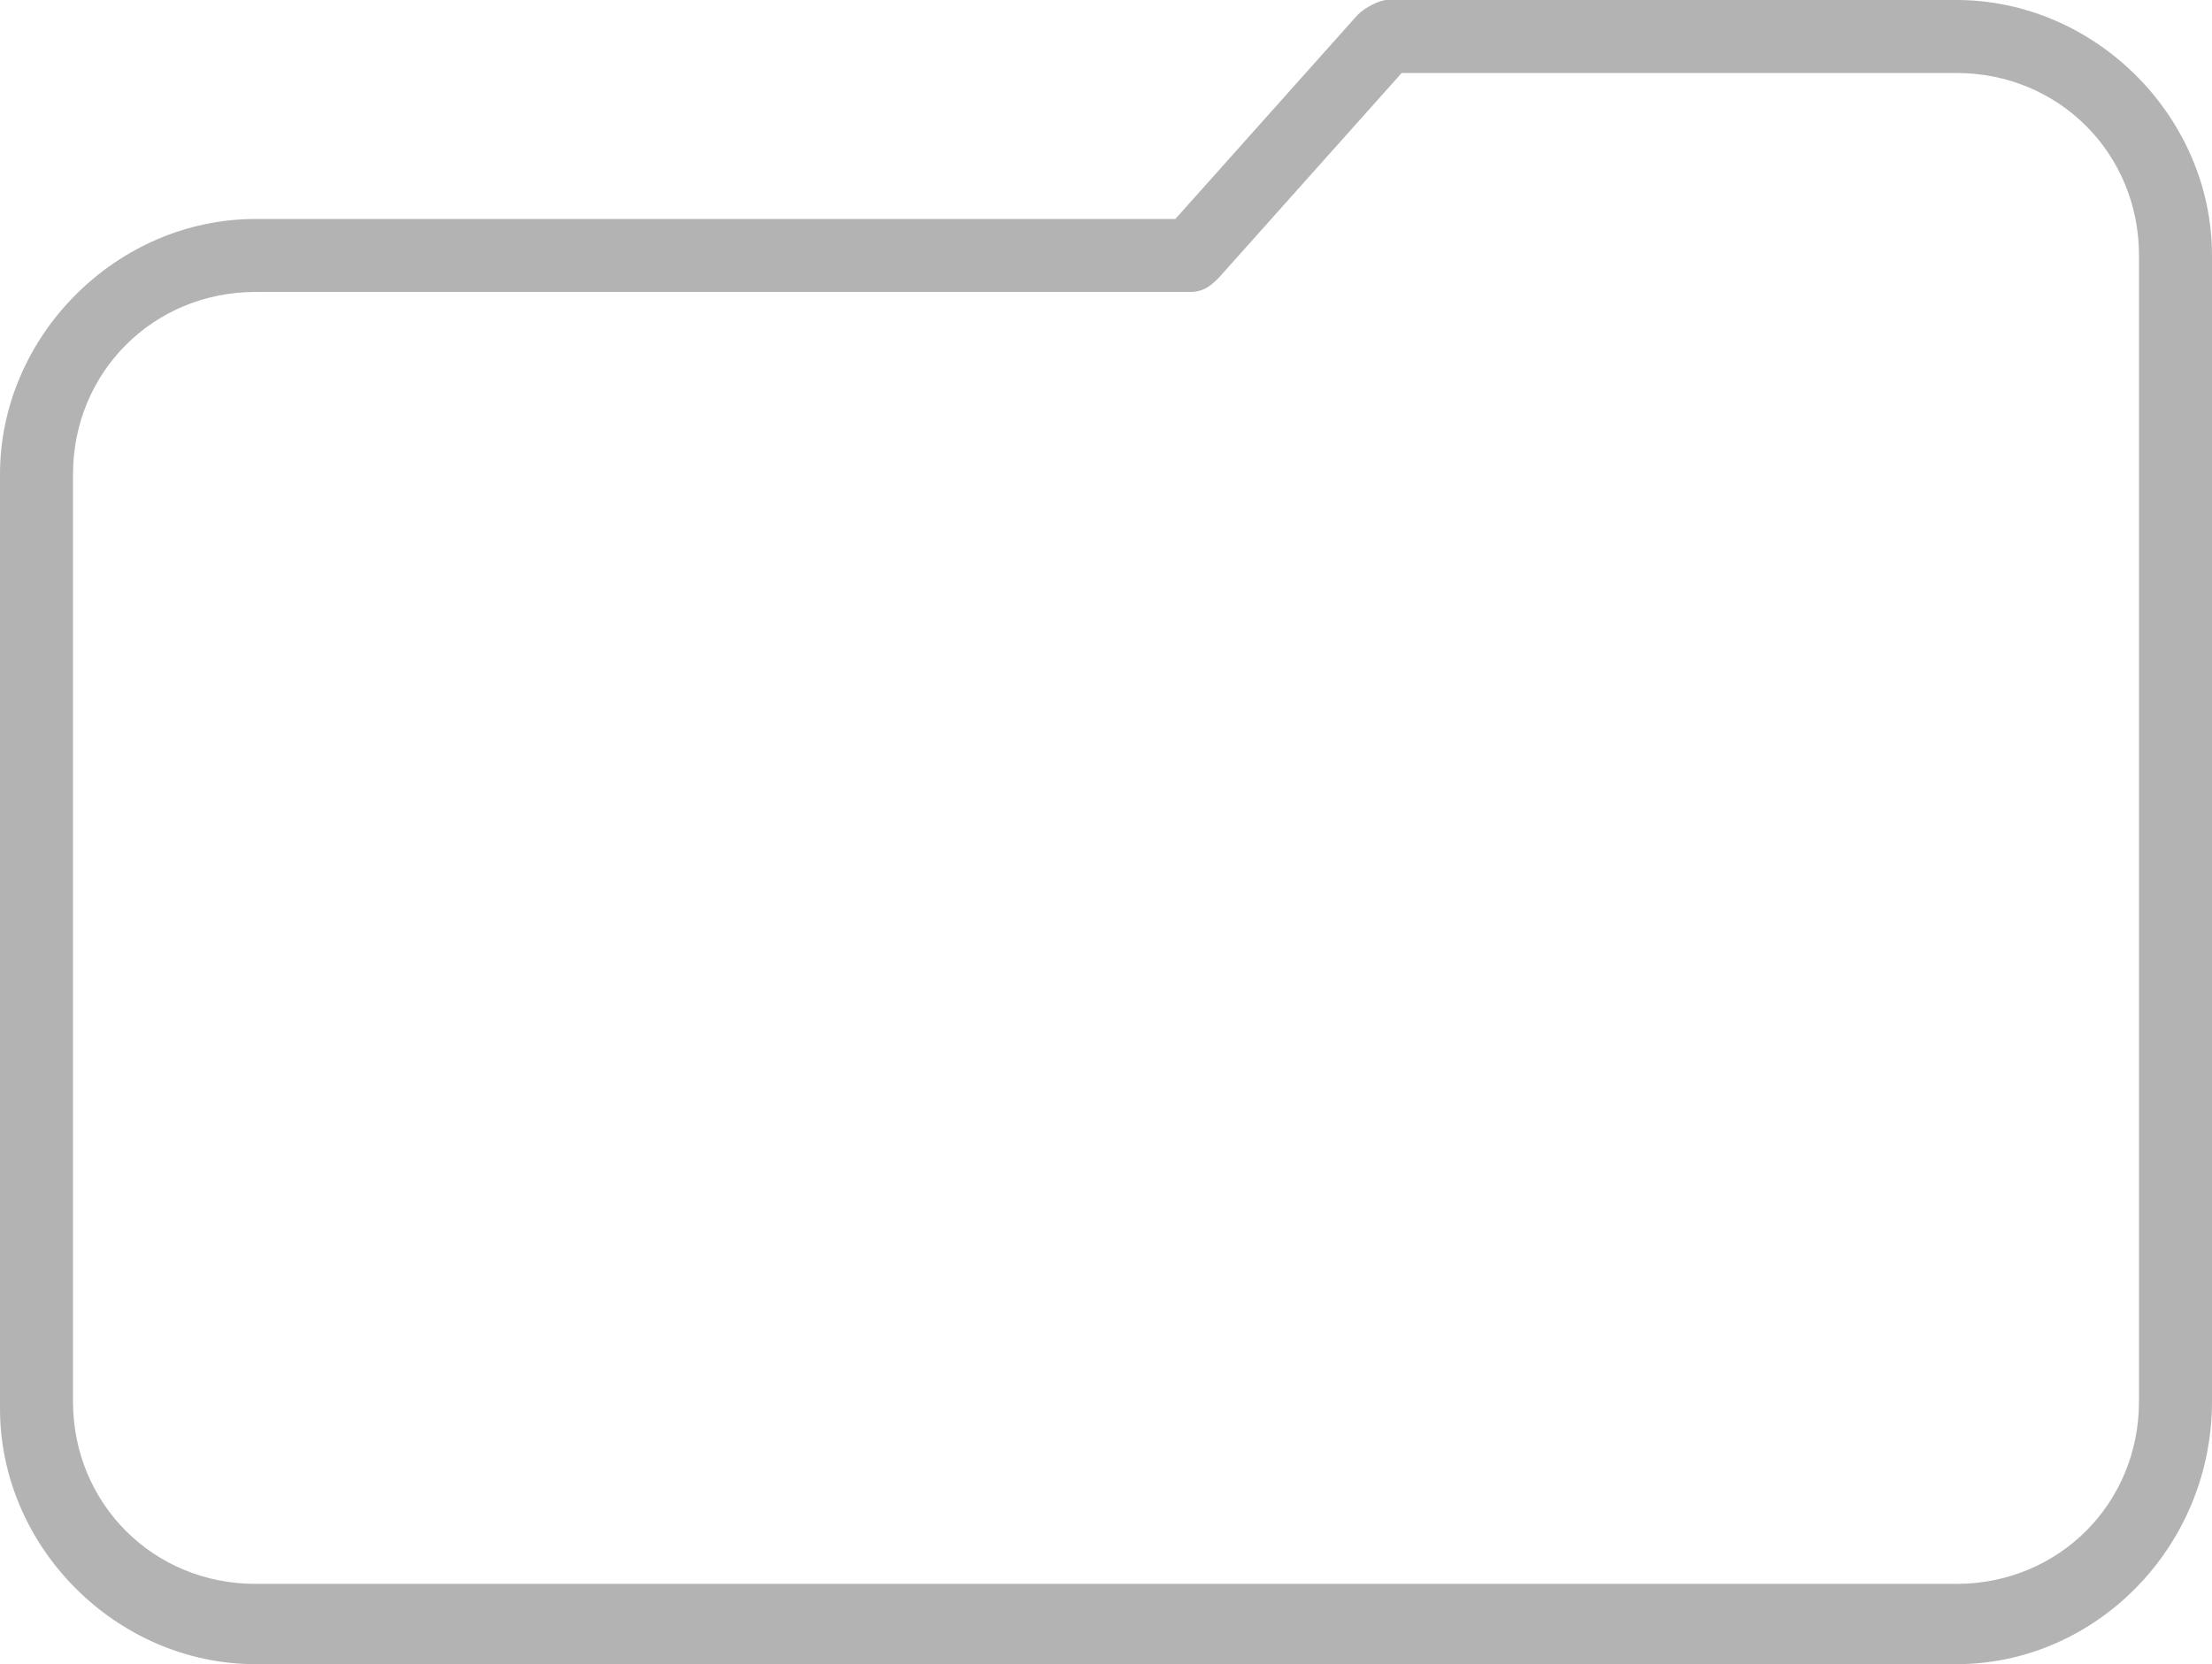 <?xml version="1.0" encoding="utf-8"?>
<!-- Generator: Adobe Illustrator 21.1.0, SVG Export Plug-In . SVG Version: 6.00 Build 0)  -->
<svg version="1.1" id="Layer1" xmlns="http://www.w3.org/2000/svg" xmlns:xlink="http://www.w3.org/1999/xlink" x="0px" y="0px"
	 viewBox="0 0 30.3 22.8" style="enable-background:new 0 0 30.3 22.8;" xml:space="preserve">
<style type="text/css">
	.st0{fill:#B3B3B3;}
</style>
<g id="Folders_x5F_Off">
	<g>
		<path class="st0" d="M26.8,22.8H3.5c-1.9,0-3.5-1.6-3.5-3.5V6.5C0,4.6,1.6,3,3.5,3h12.6l2.5-2.8C18.7,0.1,18.9,0,19,0h7.8
			c1.9,0,3.5,1.6,3.5,3.5v15.7C30.3,21.2,28.7,22.8,26.8,22.8z M3.5,4C2.1,4,1,5.1,1,6.5v12.7c0,1.4,1.1,2.5,2.5,2.5h23.3
			c1.4,0,2.5-1.1,2.5-2.5V3.5c0-1.4-1.1-2.5-2.5-2.5h-7.6l-2.5,2.8C16.6,3.9,16.5,4,16.3,4H3.5z"/>
	</g>
</g>
</svg>
